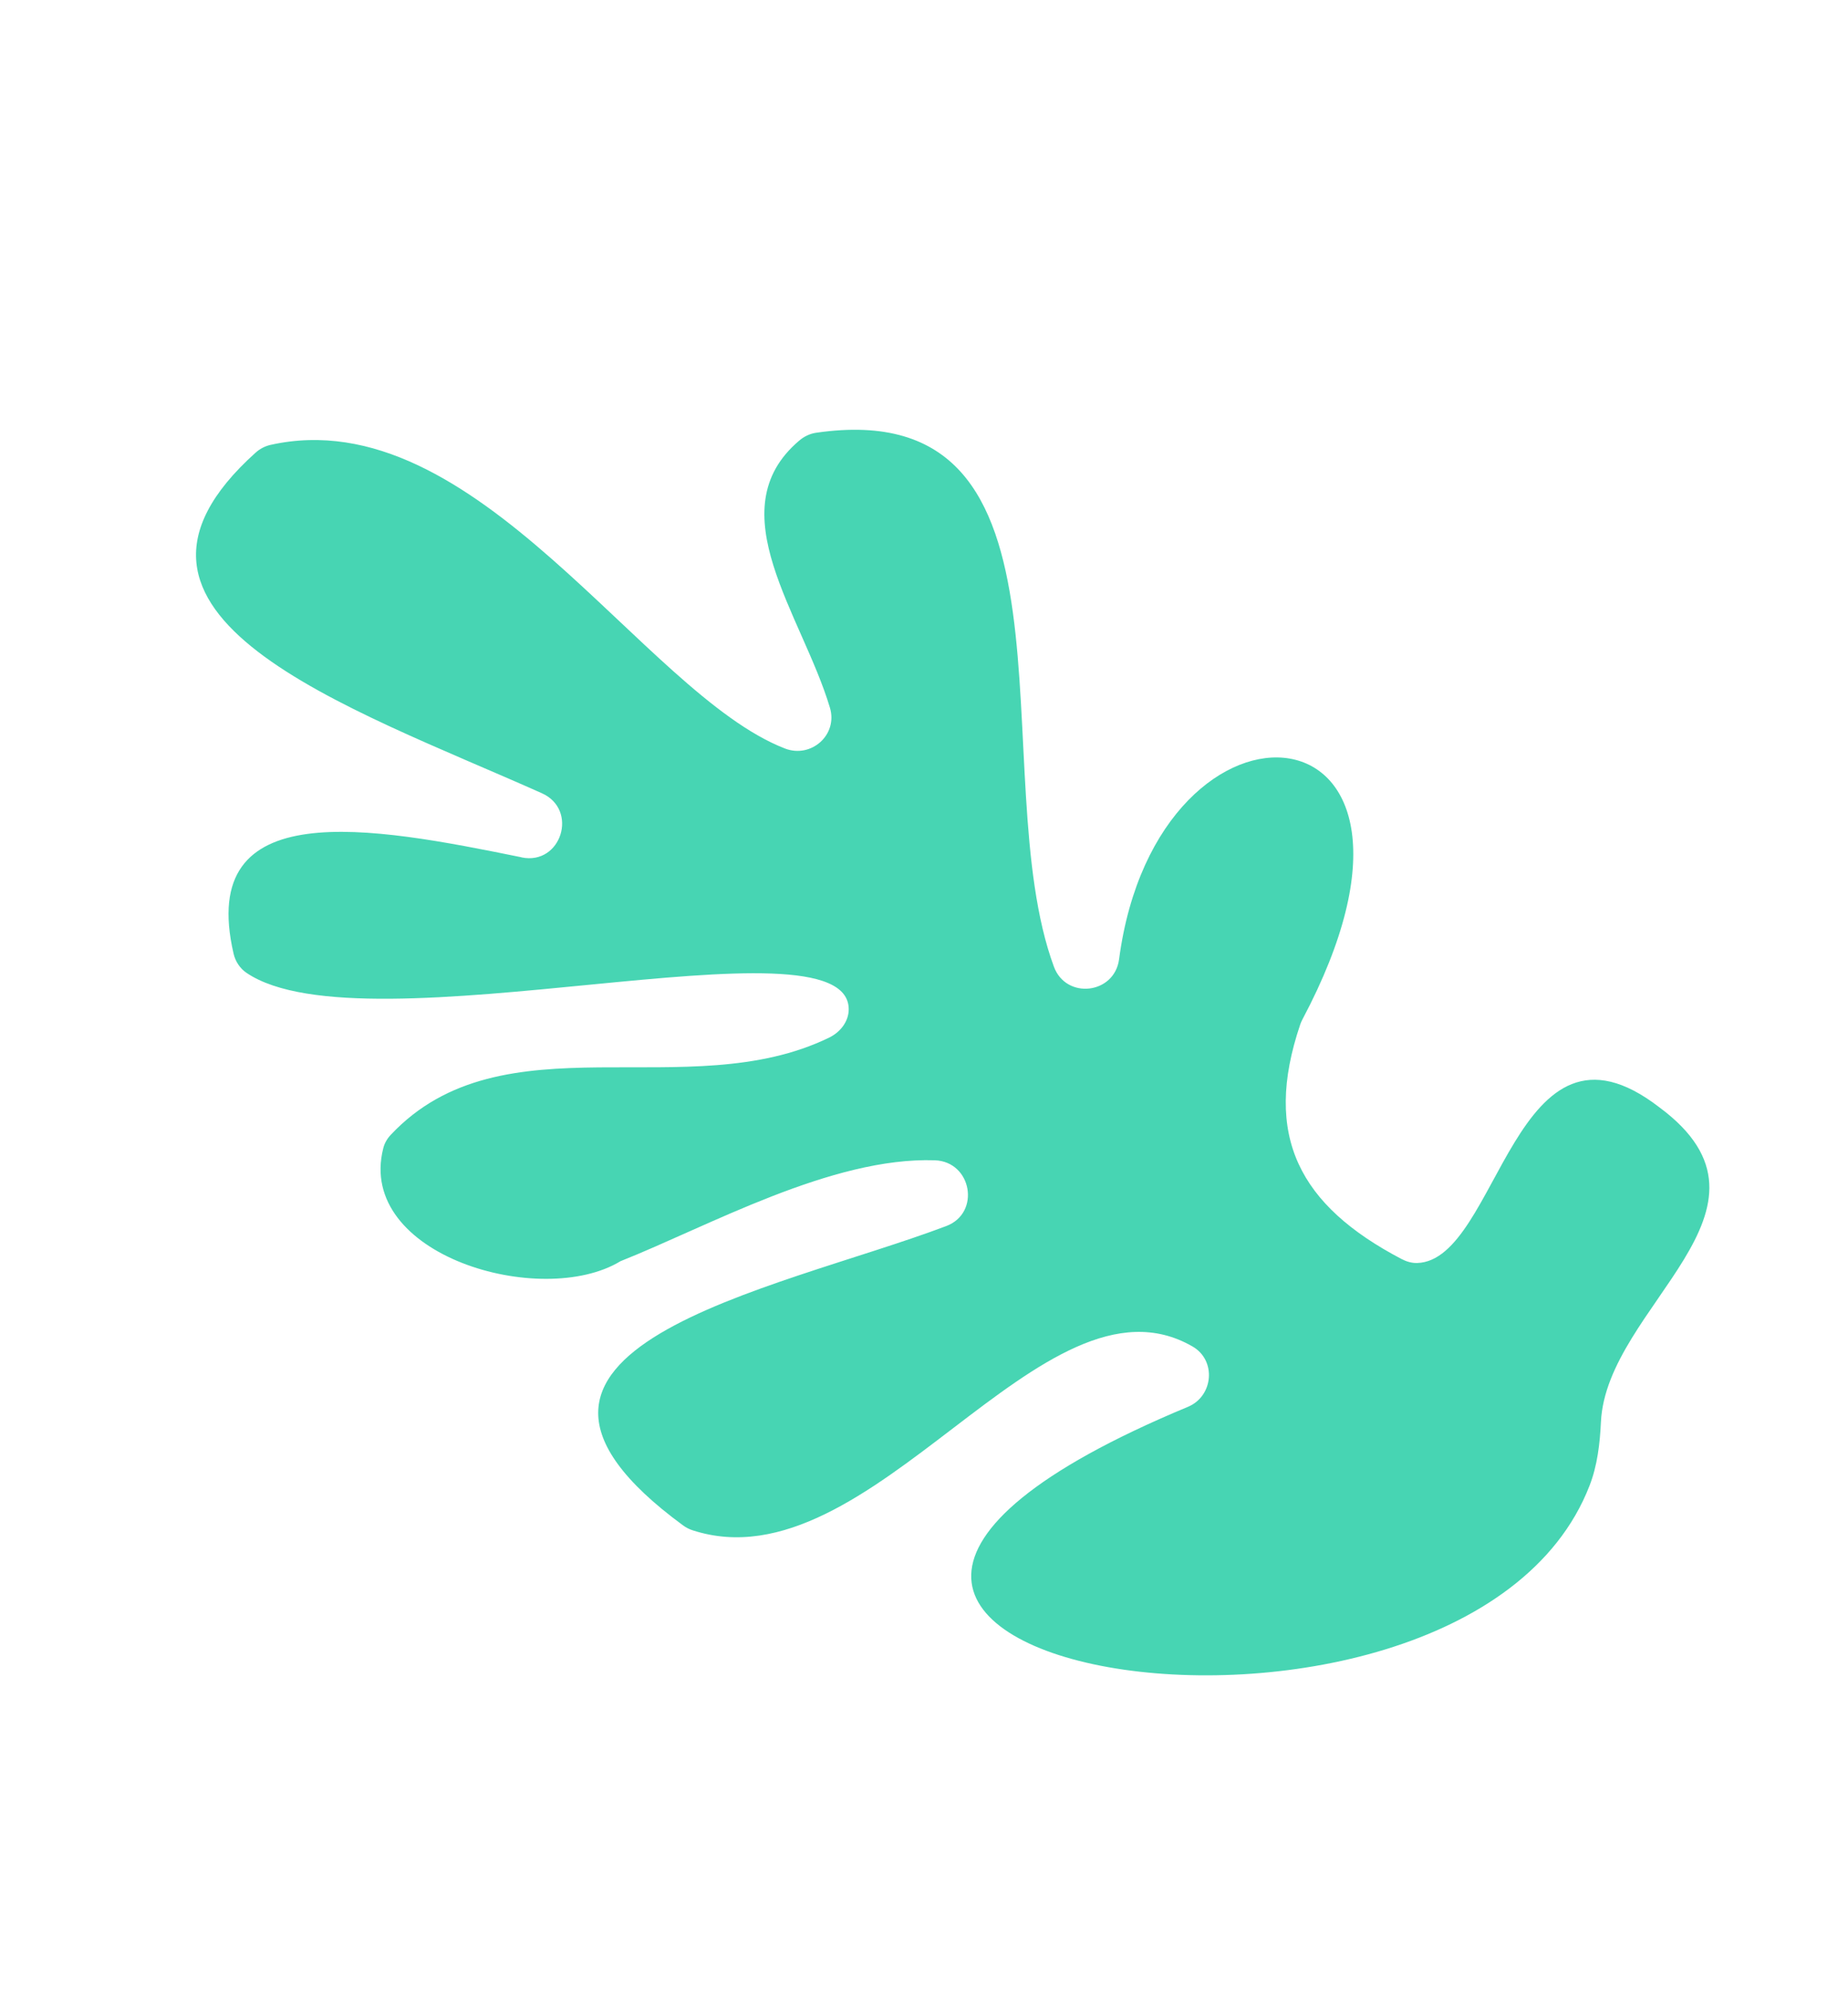<svg width="196" height="211" viewBox="0 0 196 211" fill="none" xmlns="http://www.w3.org/2000/svg">
<path d="M55.305 90.886C39.369 87.641 20.837 84.131 24.773 101.1C24.96 101.921 25.449 102.67 26.148 103.141C38.727 111.684 90.081 96.584 90.015 107.023C90.002 108.319 89.113 109.43 87.954 109.997C72.91 117.332 53.345 107.662 41.446 120.309C41.074 120.704 40.783 121.194 40.651 121.727C37.75 133.106 57.443 138.791 65.809 133.709C75.109 130.017 88.194 122.641 99.147 123.011C103.07 123.144 104.034 128.59 100.369 129.98C82.209 136.849 46.852 142.934 72.417 161.696C72.726 161.926 73.086 162.122 73.457 162.237C92.465 168.414 110.6 133.581 126.485 142.753C129.036 144.224 128.696 148.027 125.992 149.149C60.292 176.466 154.93 192.638 168.585 157.514C169.417 155.377 169.685 153.068 169.795 150.771C170.368 138.438 190.633 128.233 175.996 117.398C160.612 105.522 159.002 133.628 150.316 133.9C149.742 133.921 149.166 133.748 148.659 133.483C137.838 127.819 133.894 120.463 137.898 108.628C137.962 108.447 138.044 108.253 138.133 108.083C156.401 73.671 122.773 70.861 118.689 101.705C118.196 105.405 113.077 105.992 111.78 102.491C104.239 82.092 116.113 41.593 86.569 45.878C85.896 45.973 85.264 46.282 84.75 46.726C76.063 54.105 85.091 65.205 88.025 75.039C88.882 77.906 86.035 80.43 83.25 79.354C68.169 73.521 50.515 42.271 28.672 47.17C28.098 47.302 27.553 47.59 27.116 47.983C7.829 65.301 36.897 74.906 57.466 84.094C61.387 85.841 59.527 91.757 55.324 90.901L55.305 90.886Z" fill="#47D5B3"/>
</svg>

